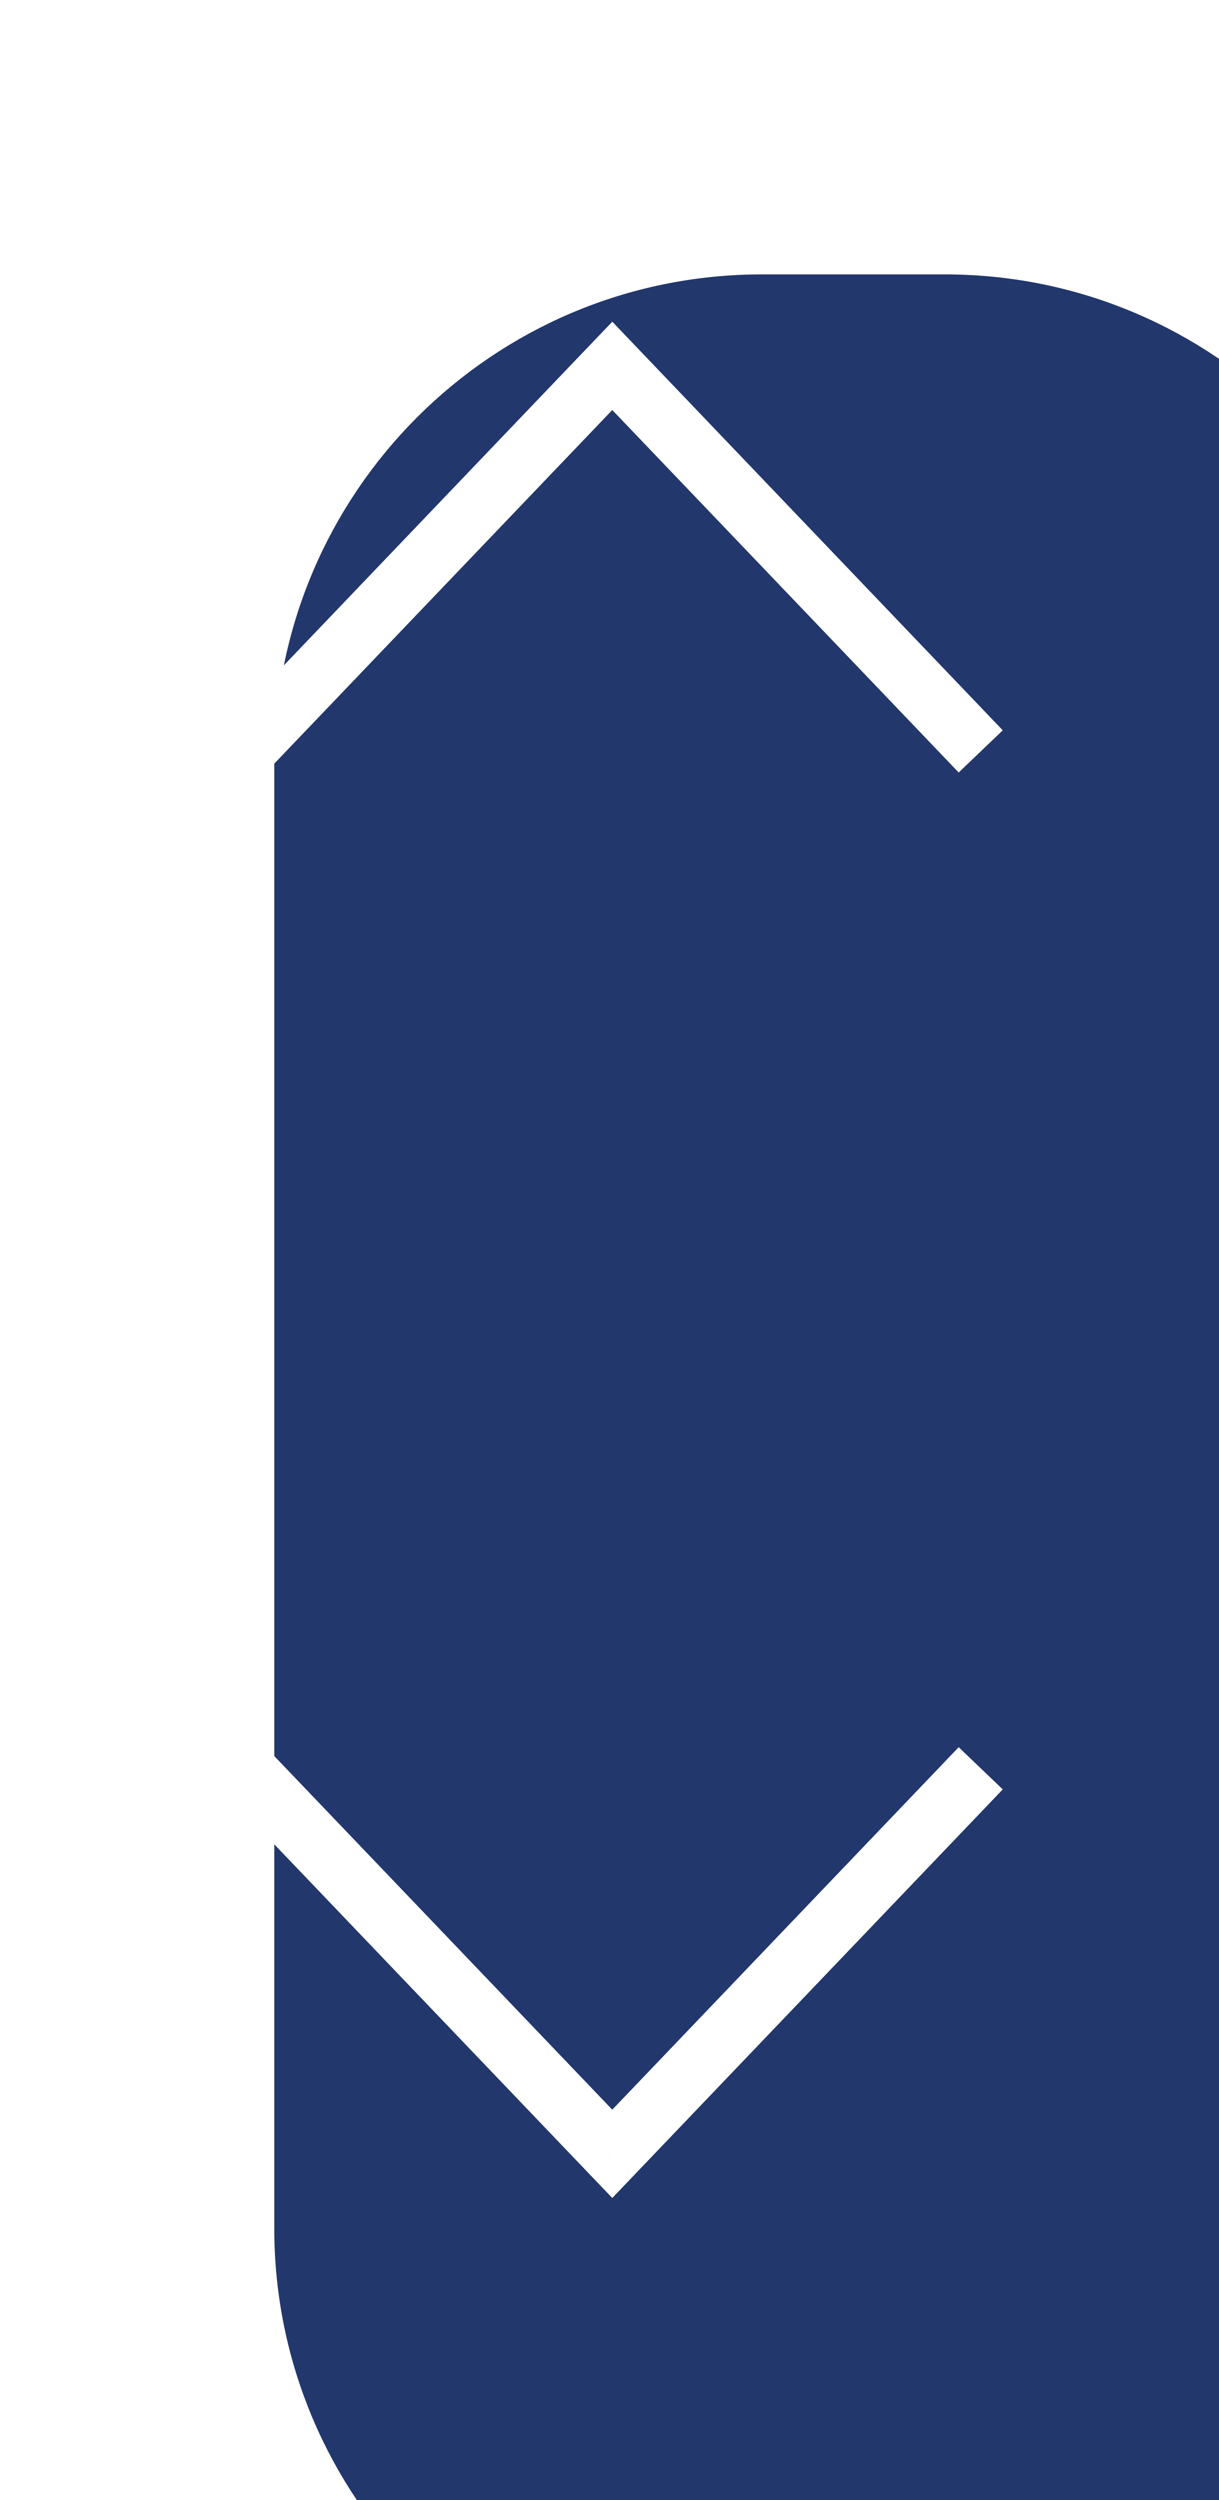 <svg width="20" height="41" viewBox="0 0 20 41" fill="none" xmlns="http://www.w3.org/2000/svg">
<g filter="url(#filter0_d_1_7)">
<path d="M0.5 8.5C0.5 4.082 4.082 0.5 8.5 0.5H11.5C15.918 0.5 19.5 4.082 19.5 8.5V32.546C19.5 36.964 15.918 40.546 11.5 40.546H8.5C4.082 40.546 0.5 36.964 0.5 32.546V8.5Z" fill="#22376C"/>
</g>
<path d="M10.046 35.323L10.407 35.669L10.046 36.047L9.684 35.669L10.046 35.323ZM16.452 29.346L10.407 35.669L9.684 34.977L15.729 28.654L16.452 29.346ZM9.684 35.669L3.639 29.346L4.361 28.654L10.407 34.977L9.684 35.669Z" fill="white"/>
<path d="M10.046 6L10.407 5.654L10.046 5.276L9.684 5.654L10.046 6ZM16.452 11.977L10.407 5.654L9.684 6.346L15.729 12.669L16.452 11.977ZM9.684 5.654L3.639 11.977L4.361 12.669L10.407 6.346L9.684 5.654Z" fill="white"/>
<defs>
<filter id="filter0_d_1_7" x="-3.5" y="-3.5" width="35" height="56.046" filterUnits="userSpaceOnUse" color-interpolation-filters="sRGB">
<feFlood flood-opacity="0" result="BackgroundImageFix"/>
<feColorMatrix in="SourceAlpha" type="matrix" values="0 0 0 0 0 0 0 0 0 0 0 0 0 0 0 0 0 0 127 0" result="hardAlpha"/>
<feOffset dx="4" dy="4"/>
<feGaussianBlur stdDeviation="4"/>
<feColorMatrix type="matrix" values="0 0 0 0 0.679 0 0 0 0 0.671 0 0 0 0 0.671 0 0 0 0.05 0"/>
<feBlend mode="normal" in2="BackgroundImageFix" result="effect1_dropShadow_1_7"/>
<feBlend mode="normal" in="SourceGraphic" in2="effect1_dropShadow_1_7" result="shape"/>
</filter>
</defs>
</svg>
